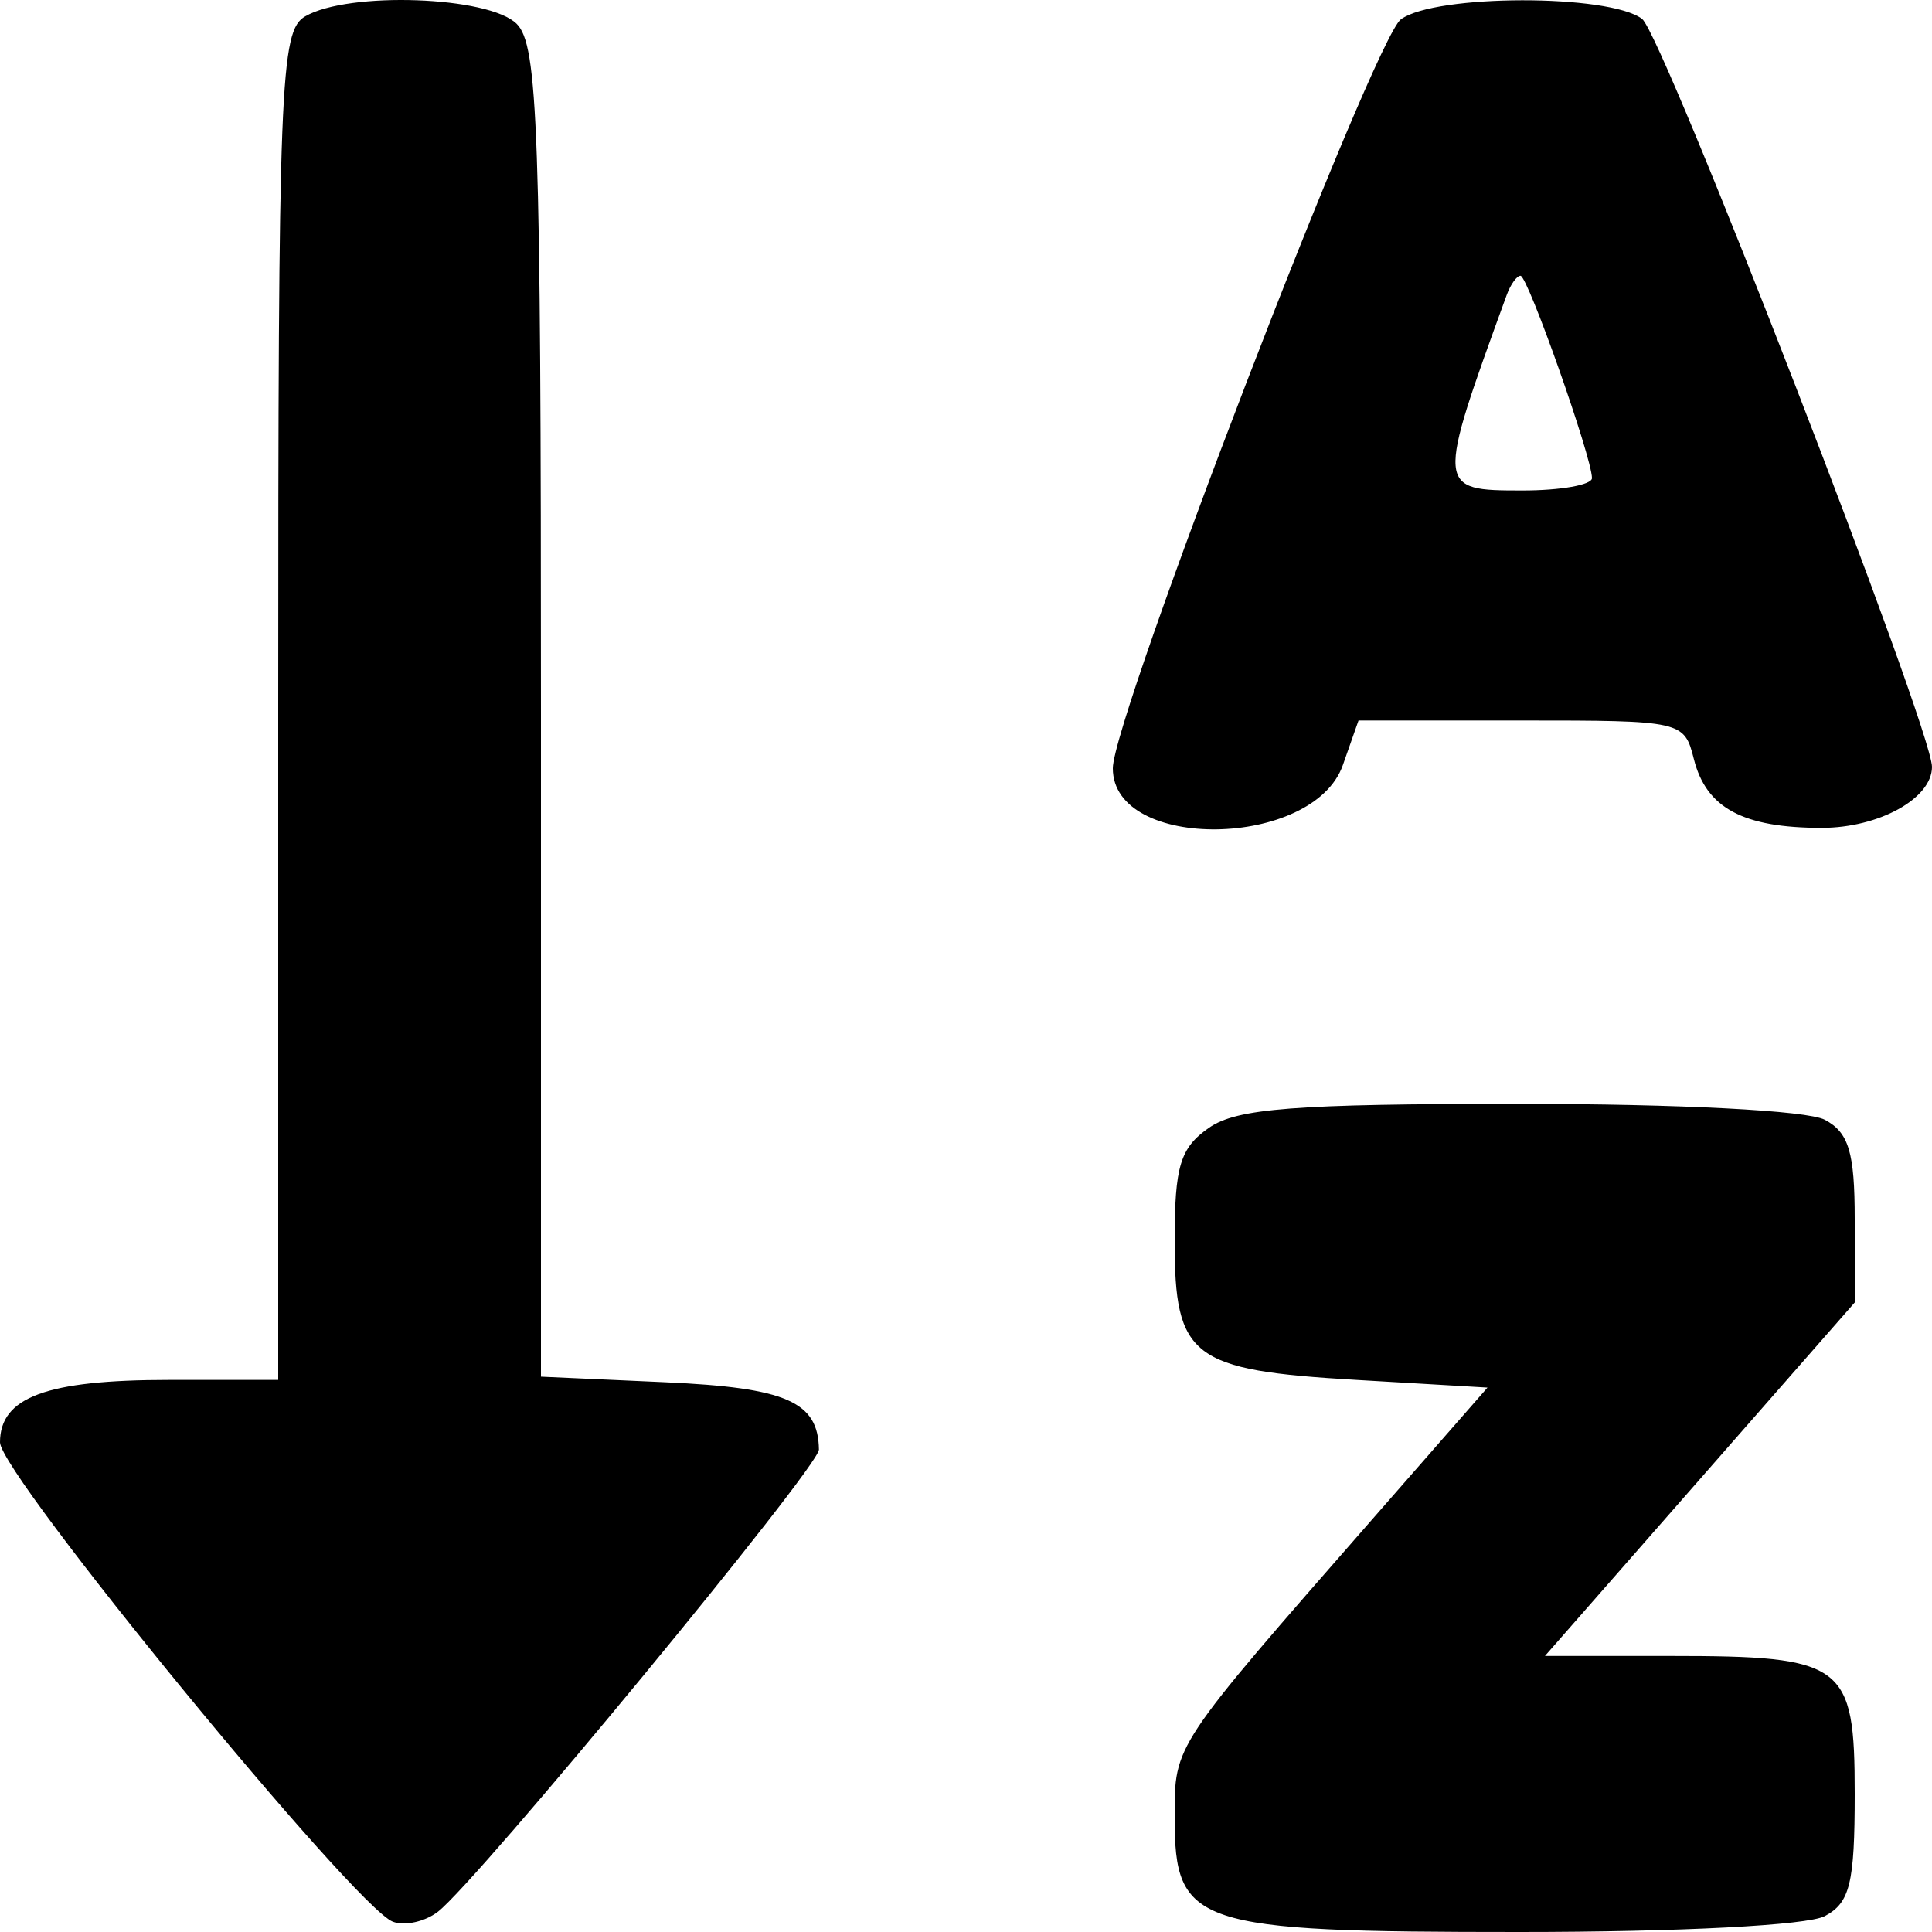 <svg width="250" height="250" viewBox="0 0 250 250" fill="none" xmlns="http://www.w3.org/2000/svg">
<path fill-rule="evenodd" clip-rule="evenodd" d="M39.5 2.109C36.25 3.987 36 10.378 36 91.348V178.562H21.868C6.028 178.562 0 180.788 0 186.638C0 190.758 45.924 246.801 50.83 248.669C52.36 249.25 54.984 248.673 56.662 247.383C61.746 243.477 106.002 189.796 105.97 187.575C105.878 181.37 101.774 179.574 86.084 178.865L70 178.141V92.173C70 16.665 69.618 5.824 66.858 3.084C63.25 -0.494 45.124 -1.141 39.5 2.109ZM181.288 2.488C177.76 5.048 144 92.804 144 99.416C144 110.209 169.958 109.836 173.77 98.988L175.792 93.233H196.858C217.718 93.233 217.936 93.282 219.192 98.245C220.79 104.564 225.558 107.124 235.726 107.124C243.126 107.124 250 103.325 250 99.236C250 94.273 215.218 4.532 212.486 2.447C208.244 -0.79 185.766 -0.76 181.288 2.488ZM194.97 38.166C185.806 63.318 185.818 63.467 197 63.467C201.95 63.467 206 62.747 206 61.868C206 59.198 197.696 35.685 196.754 35.685C196.27 35.685 195.468 36.803 194.97 38.166ZM156.446 145.932C152.718 148.522 152 150.885 152 160.571C152 175.675 154.138 177.31 175.536 178.562L192.482 179.554L177.724 196.421C151.666 226.205 152 225.701 152 235.157C152 249.169 154.498 250 196.576 250C217.352 250 233.88 249.141 236.132 247.946C239.384 246.218 240 243.706 240 232.141C240 215.243 238.71 214.281 216.09 214.281H199.916L219.958 191.413L240 168.543V157.748C240 149.104 239.228 146.542 236.132 144.897C233.88 143.702 217.352 142.843 196.576 142.843C167.514 142.843 160.064 143.416 156.446 145.932Z" fill="black"/>
</svg>
